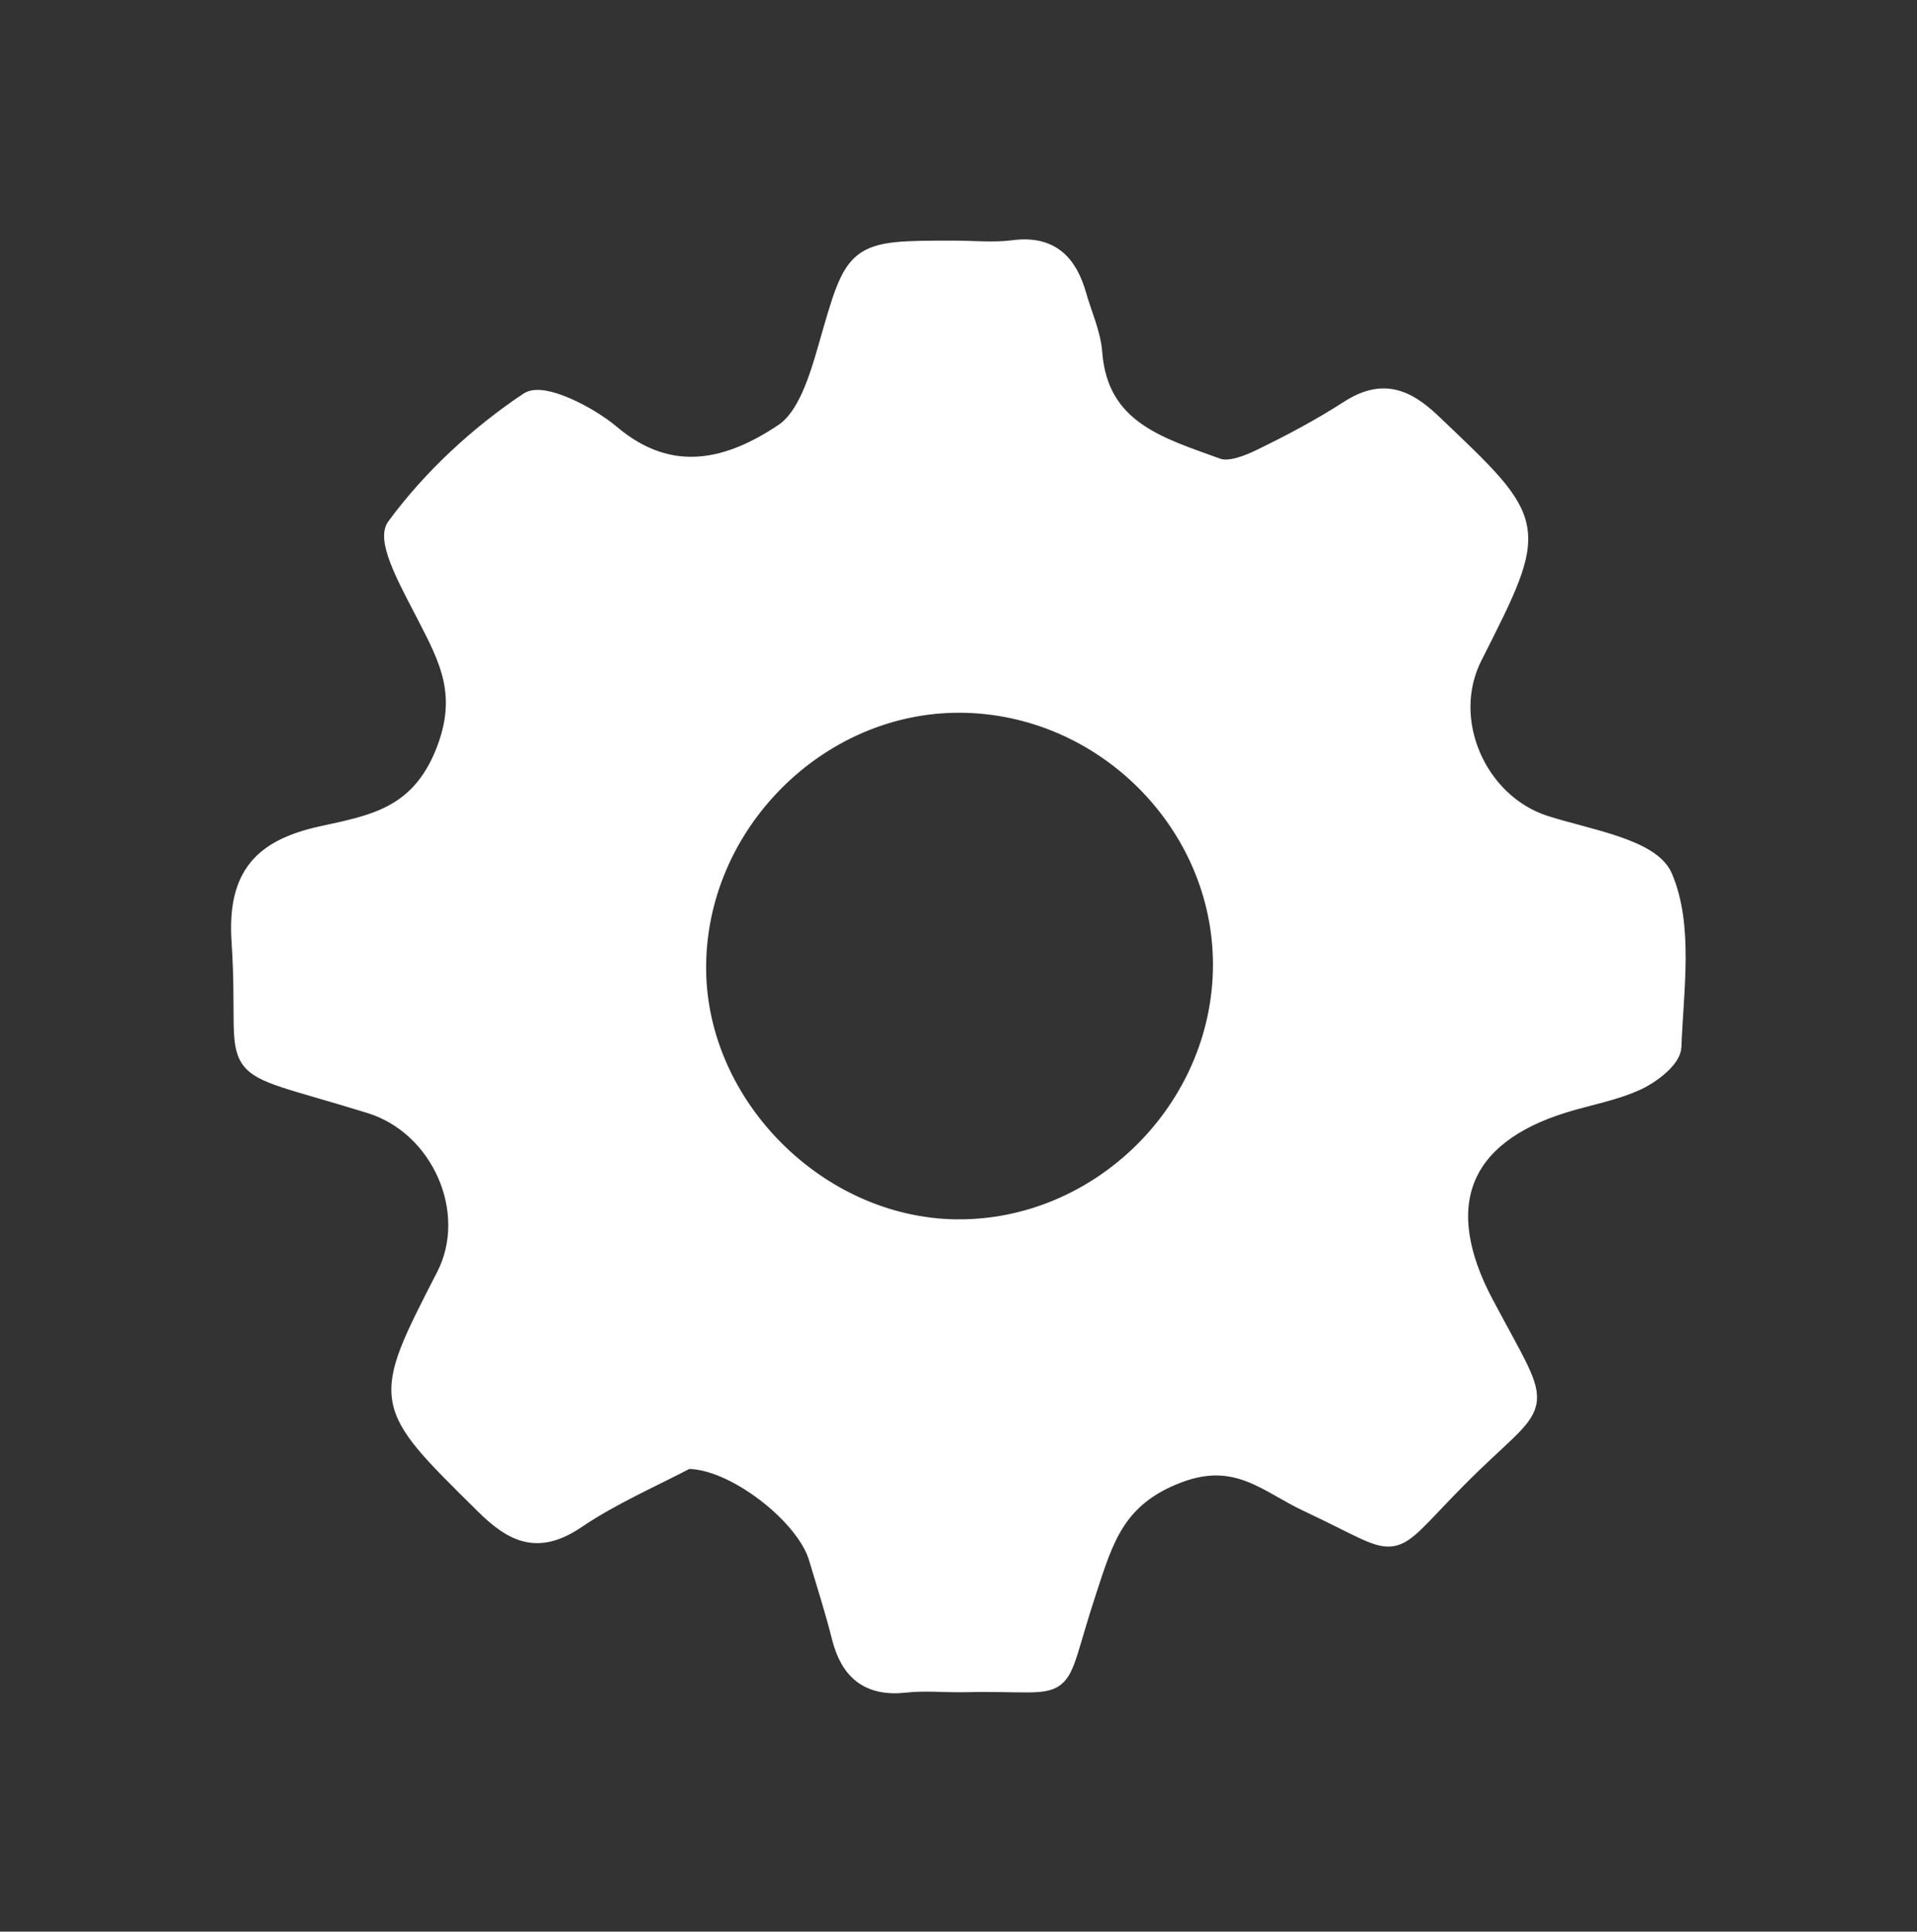 <?xml version="1.0" encoding="UTF-8"?><svg id="Layer_1" xmlns="http://www.w3.org/2000/svg" viewBox="0 0 128 129"><rect x="0" y="0" width="128" height="129" fill="#333333" stroke="none"/><defs><style>.cls-1{fill:#fff;stroke:#fff;stroke-miterlimit:10;stroke-width:1.22px;}</style></defs><path class="cls-1" d="M45.95,97.45c-2.36,1.25-5.07,2.41-7.46,4.03-2.56,1.73-4.19,.97-6.16-.98-6.91-6.83-6.97-6.77-2.6-15.27,2.22-4.31-.33-10.04-5.01-11.48-10.54-3.26-8.01-1.19-8.65-10.88-.29-4.42,1.47-6.22,5.42-7.09,3.37-.74,6.49-1.24,8.2-5.54,1.52-3.83,.27-6.19-1.24-9.12-.98-1.92-2.74-4.97-2.03-5.94,2.39-3.25,5.5-6.13,8.86-8.38,.97-.65,4.04,.92,5.54,2.19,4,3.37,7.95,2.27,11.49-.1,1.56-1.04,2.34-3.64,2.93-5.69,1.86-6.5,1.76-6.52,8.44-6.52,1.33,0,2.68,.14,3.98-.03,2.49-.33,3.67,.93,4.28,3.09,.36,1.27,.95,2.53,1.05,3.82,.39,5.17,4.52,6.27,8.29,7.65,.79,.29,2-.18,2.87-.6,2.02-.98,4.02-2.04,5.91-3.26,2.2-1.42,3.77-.84,5.56,.87,7.18,6.82,7.23,6.77,2.75,15.62-2.16,4.26,.29,9.78,4.78,11.23,2.83,.91,7.09,1.55,7.92,3.5,1.4,3.28,.73,7.51,.59,11.33-.03,.81-1.37,1.84-2.33,2.29-1.54,.72-3.28,1.01-4.92,1.52-6.93,2.14-8.74,6.83-5.29,13.34,4.23,7.97,4.02,5.83-1.87,11.78-5,5.06-3.25,4.65-9.93,1.53-2.68-1.25-4.72-3.41-8.63-1.94-4.16,1.57-4.94,4.35-6.07,7.79-2.47,7.49-.64,6.02-8.19,6.19-1.33,.03-2.67-.12-3.98,.03-2.42,.27-3.72-.8-4.3-3.08-.45-1.8-1.02-3.56-1.55-5.34-.85-2.84-5.6-6.53-8.66-6.52Zm35.65-32.98c.03-9.46-7.91-17.41-17.45-17.48-9.56-.07-17.69,8.13-17.61,17.76,.07,9.14,8.09,17.16,17.27,17.29,9.6,.13,17.76-7.92,17.79-17.57Z"/></svg>